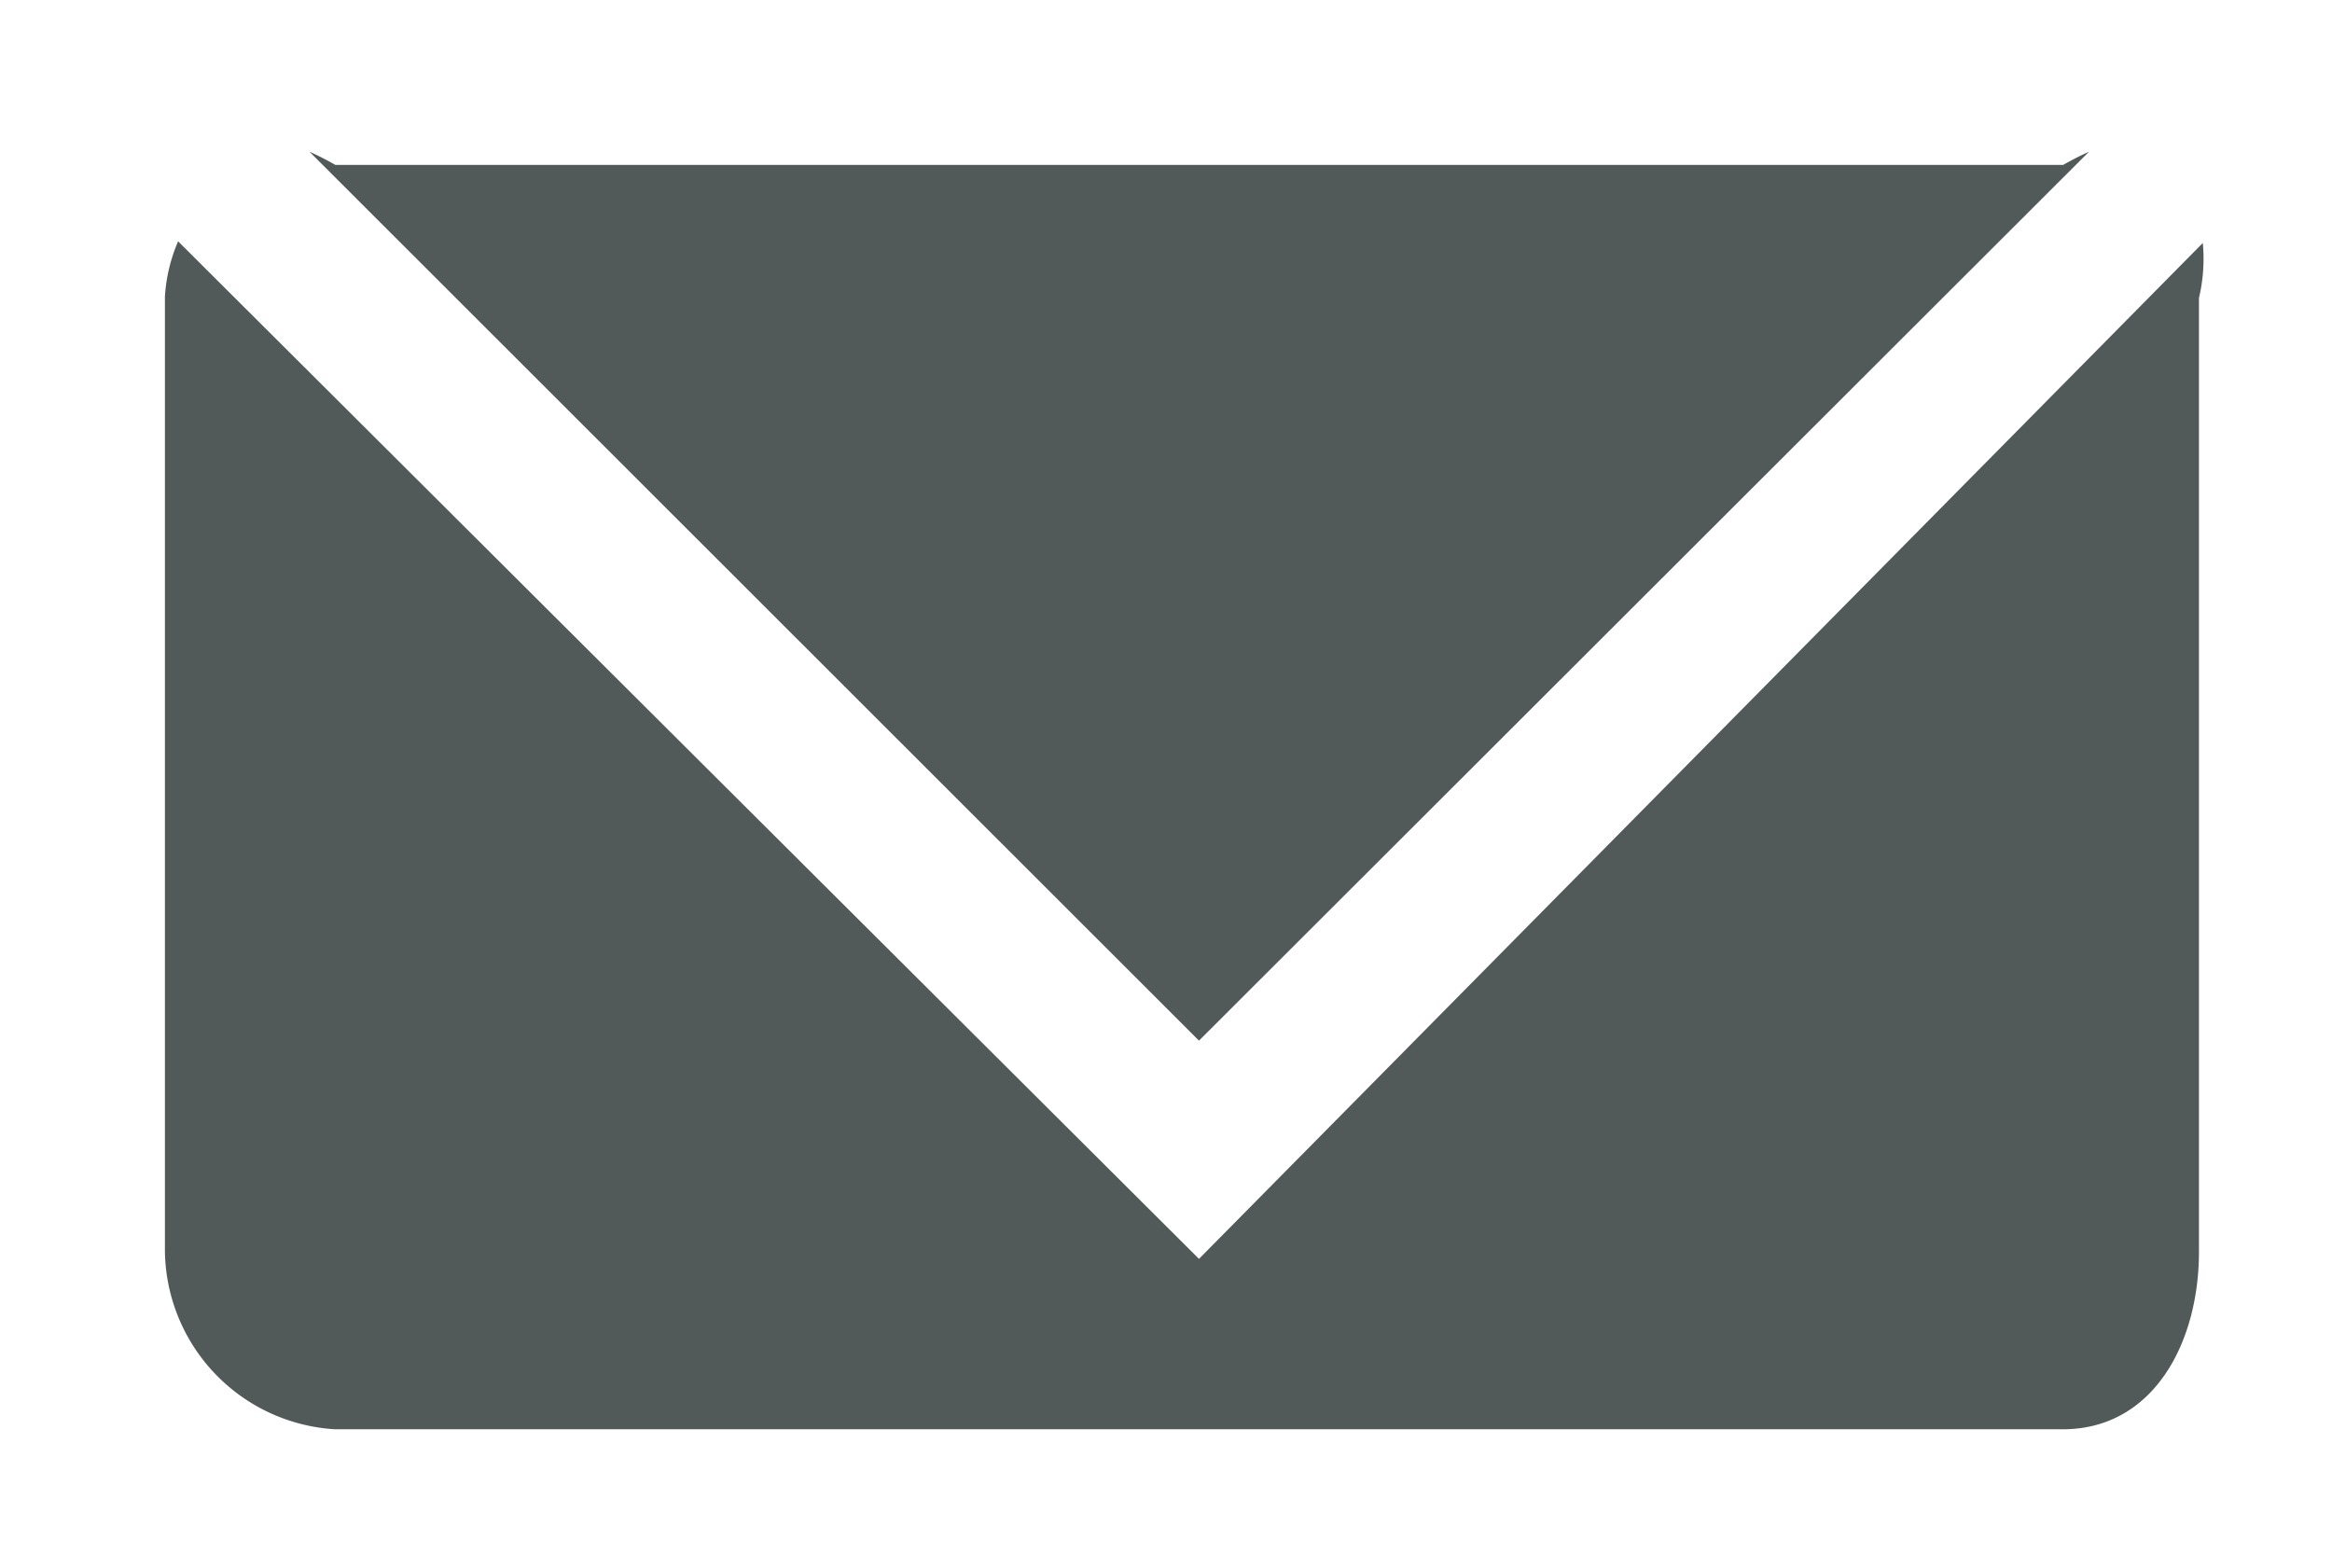 <svg id="Calque_1" data-name="Calque 1" xmlns="http://www.w3.org/2000/svg" viewBox="0 0 42.42 28.52"><defs><style>.cls-1{fill:#525a59;}</style></defs><title>contact</title><path class="cls-1" d="M21.81,22.9L3.24,4.39a3,3,0,0,0-.24,1V22.77A3.29,3.29,0,0,0,6.1,26H37.52C39.17,26,40,24.43,40,22.77V5.42a3.1,3.1,0,0,0,.07-1Z"/><path class="cls-1" d="M38,2.76a5.11,5.11,0,0,0-.47.24H6.1a5.11,5.11,0,0,0-.47-0.24L21.81,18.93Z"/></svg>